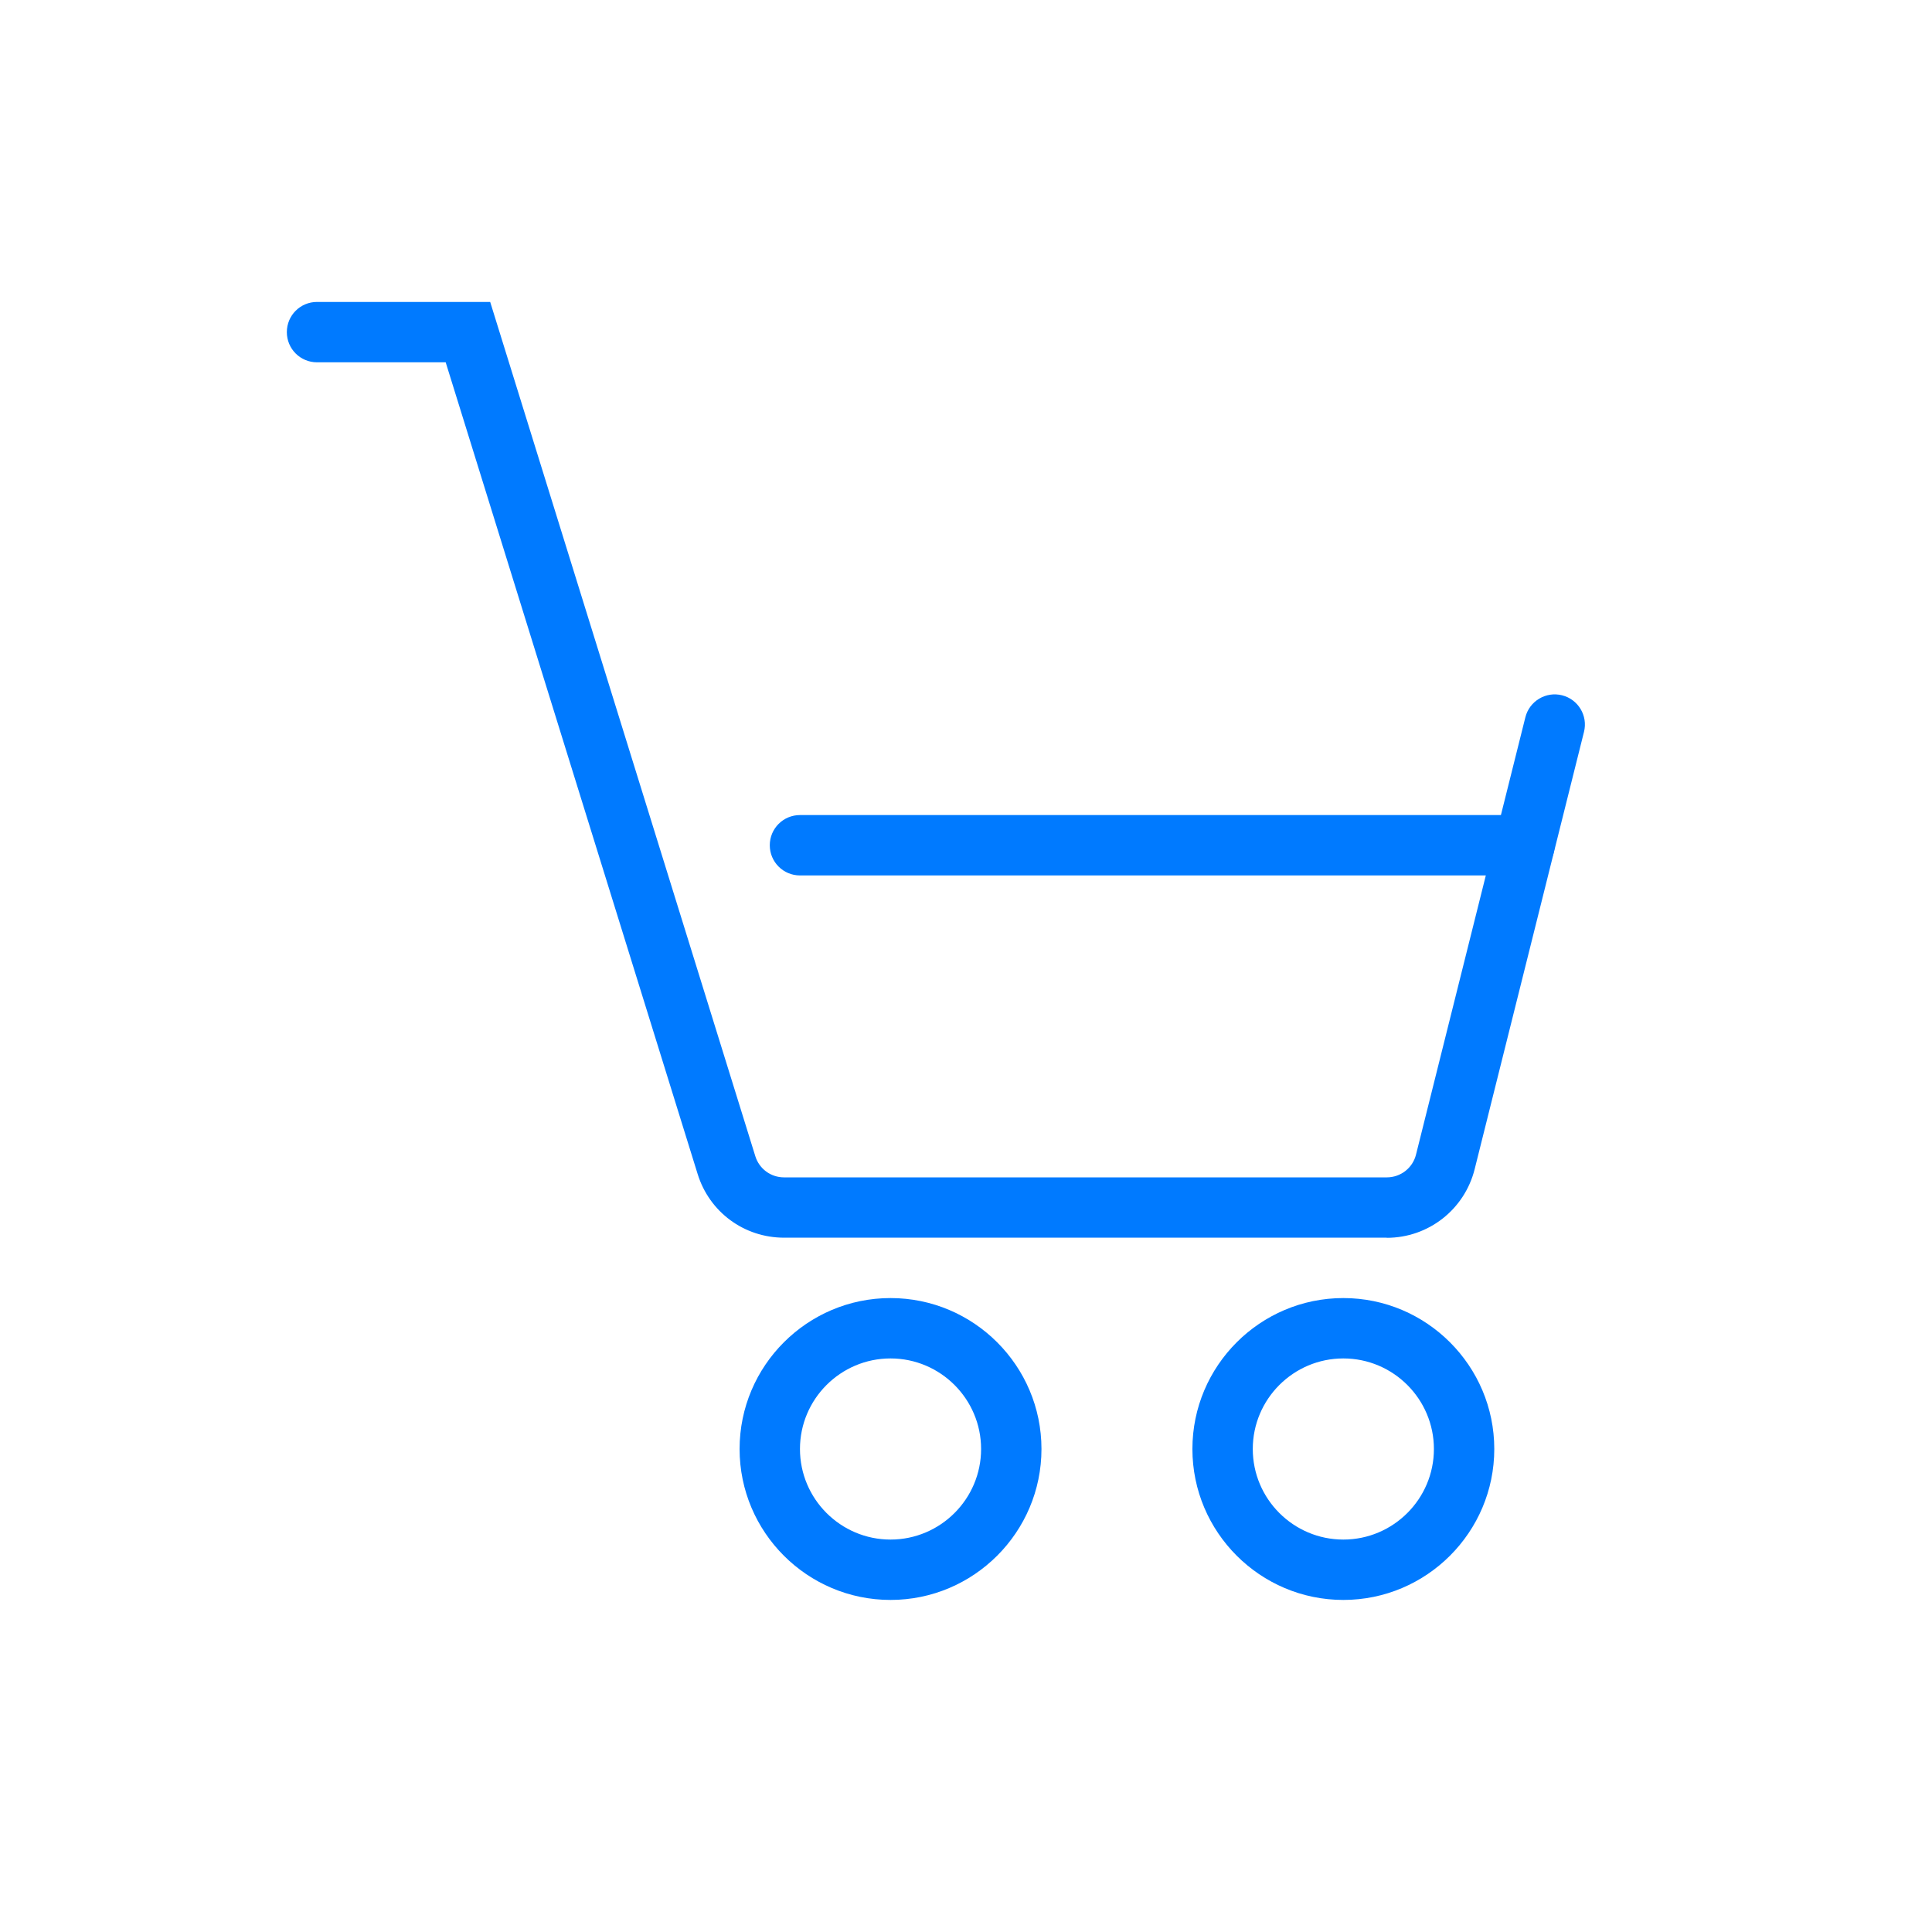 <?xml version="1.0" encoding="utf-8"?>
<!-- Generated by IcoMoon.io -->
<!DOCTYPE svg PUBLIC "-//W3C//DTD SVG 1.1//EN" "http://www.w3.org/Graphics/SVG/1.1/DTD/svg11.dtd">
<svg version="1.1" xmlns="http://www.w3.org/2000/svg" xmlns:xlink="http://www.w3.org/1999/xlink" width="32" height="32" viewBox="0 0 32 32">
<path fill="#007aff" d="M22.969 20.5h-9.982c-0.662 0-1.237-0.424-1.432-1.055l-4.173-13.444h-2.131c-0.277 0-0.5-0.223-0.5-0.5s0.223-0.5 0.5-0.5h2.868l4.391 14.148c0.065 0.211 0.257 0.352 0.477 0.352h9.982c0.23 0 0.43-0.155 0.485-0.379l1.811-7.242c0.067-0.268 0.34-0.431 0.607-0.364 0.268 0.067 0.431 0.338 0.364 0.606l-1.811 7.243c-0.168 0.669-0.766 1.137-1.456 1.137z"></path>
<path fill="#007aff" d="M14.75 22.5c-0.827 0-1.5 0.673-1.5 1.5s0.673 1.5 1.5 1.5c0.827 0 1.5-0.673 1.5-1.5s-0.673-1.5-1.5-1.5zM14.75 26.5c-1.379 0-2.5-1.122-2.5-2.5s1.121-2.5 2.5-2.5c1.378 0 2.5 1.122 2.5 2.5s-1.122 2.5-2.5 2.5z"></path>
<path fill="#007aff" d="M22.25 22.5c-0.827 0-1.5 0.673-1.5 1.5s0.673 1.5 1.5 1.5c0.827 0 1.5-0.673 1.5-1.5s-0.673-1.5-1.5-1.5zM22.25 26.5c-1.378 0-2.5-1.122-2.5-2.5s1.122-2.5 2.5-2.5c1.378 0 2.5 1.122 2.5 2.5s-1.122 2.5-2.5 2.5z"></path>
<path fill="#007aff" d="M25.25 14.5h-12c-0.276 0-0.5-0.223-0.5-0.5s0.224-0.5 0.5-0.5h12c0.276 0 0.5 0.223 0.5 0.5s-0.224 0.5-0.5 0.5z"></path>
</svg>
